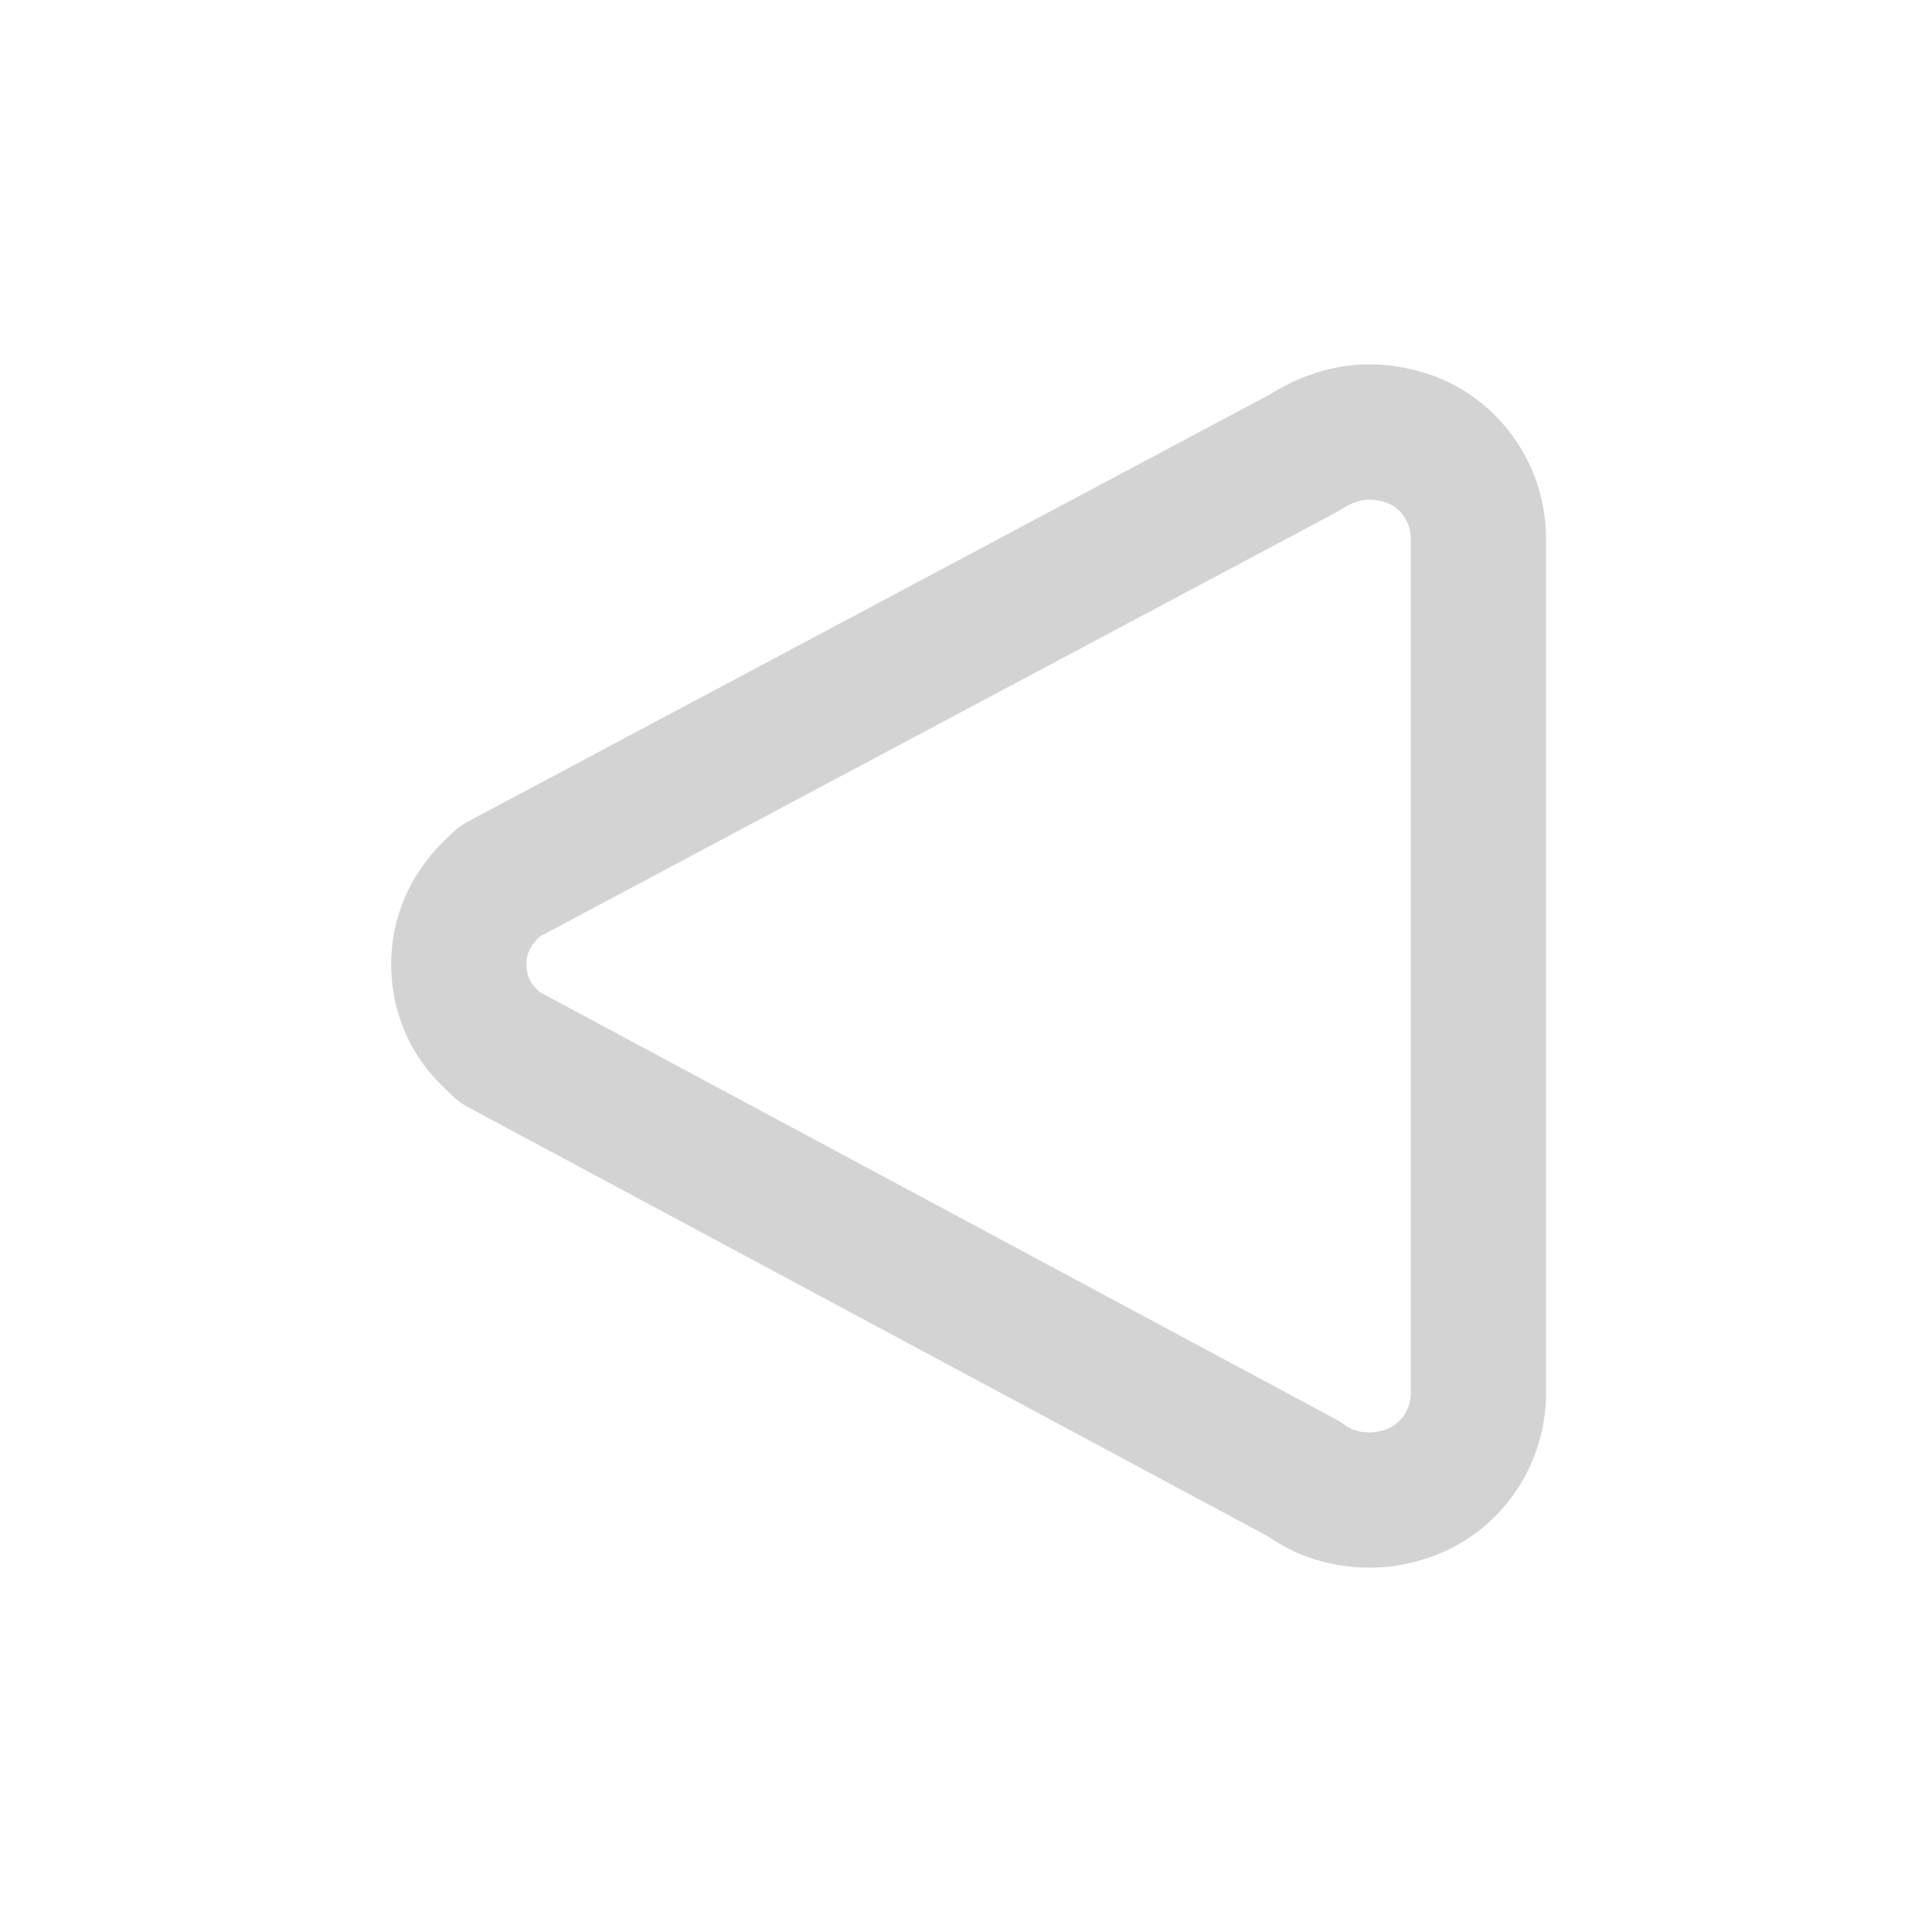 <!DOCTYPE svg PUBLIC "-//W3C//DTD SVG 1.1//EN" "http://www.w3.org/Graphics/SVG/1.1/DTD/svg11.dtd">
<!-- Uploaded to: SVG Repo, www.svgrepo.com, Transformed by: SVG Repo Mixer Tools -->
<svg width="256px" height="256px" viewBox="0 0 72 72" id="emoji" xmlns="http://www.w3.org/2000/svg" fill="#000000">
<g id="SVGRepo_bgCarrier" stroke-width="0"/>
<g id="SVGRepo_tracerCarrier" stroke-linecap="round" stroke-linejoin="round"/>
<g id="SVGRepo_iconCarrier"> <g id="color"/> <g id="hair"/> <g id="skin"/> <g id="skin-shadow"/> <g id="line"> <path fill="none" stroke="#d3d3d3" stroke-linejoin="round" stroke-miterlimit="10" stroke-width="5.04" d="M52.612,16.394 c-0.485-0.178-1.03-0.297-1.576-0.297c-0.849,0-1.697,0.297-2.424,0.772l-30,15.979l-0.303,0.297 c-0.788,0.772-1.212,1.723-1.212,2.792c0,1.069,0.424,2.079,1.212,2.792l0.303,0.297l30,16.098 c1.091,0.832,2.667,1.01,4,0.475c1.515-0.594,2.485-2.079,2.485-3.683V20.077 C55.097,18.473,54.127,16.988,52.612,16.394z"/> </g> </g>
</svg>